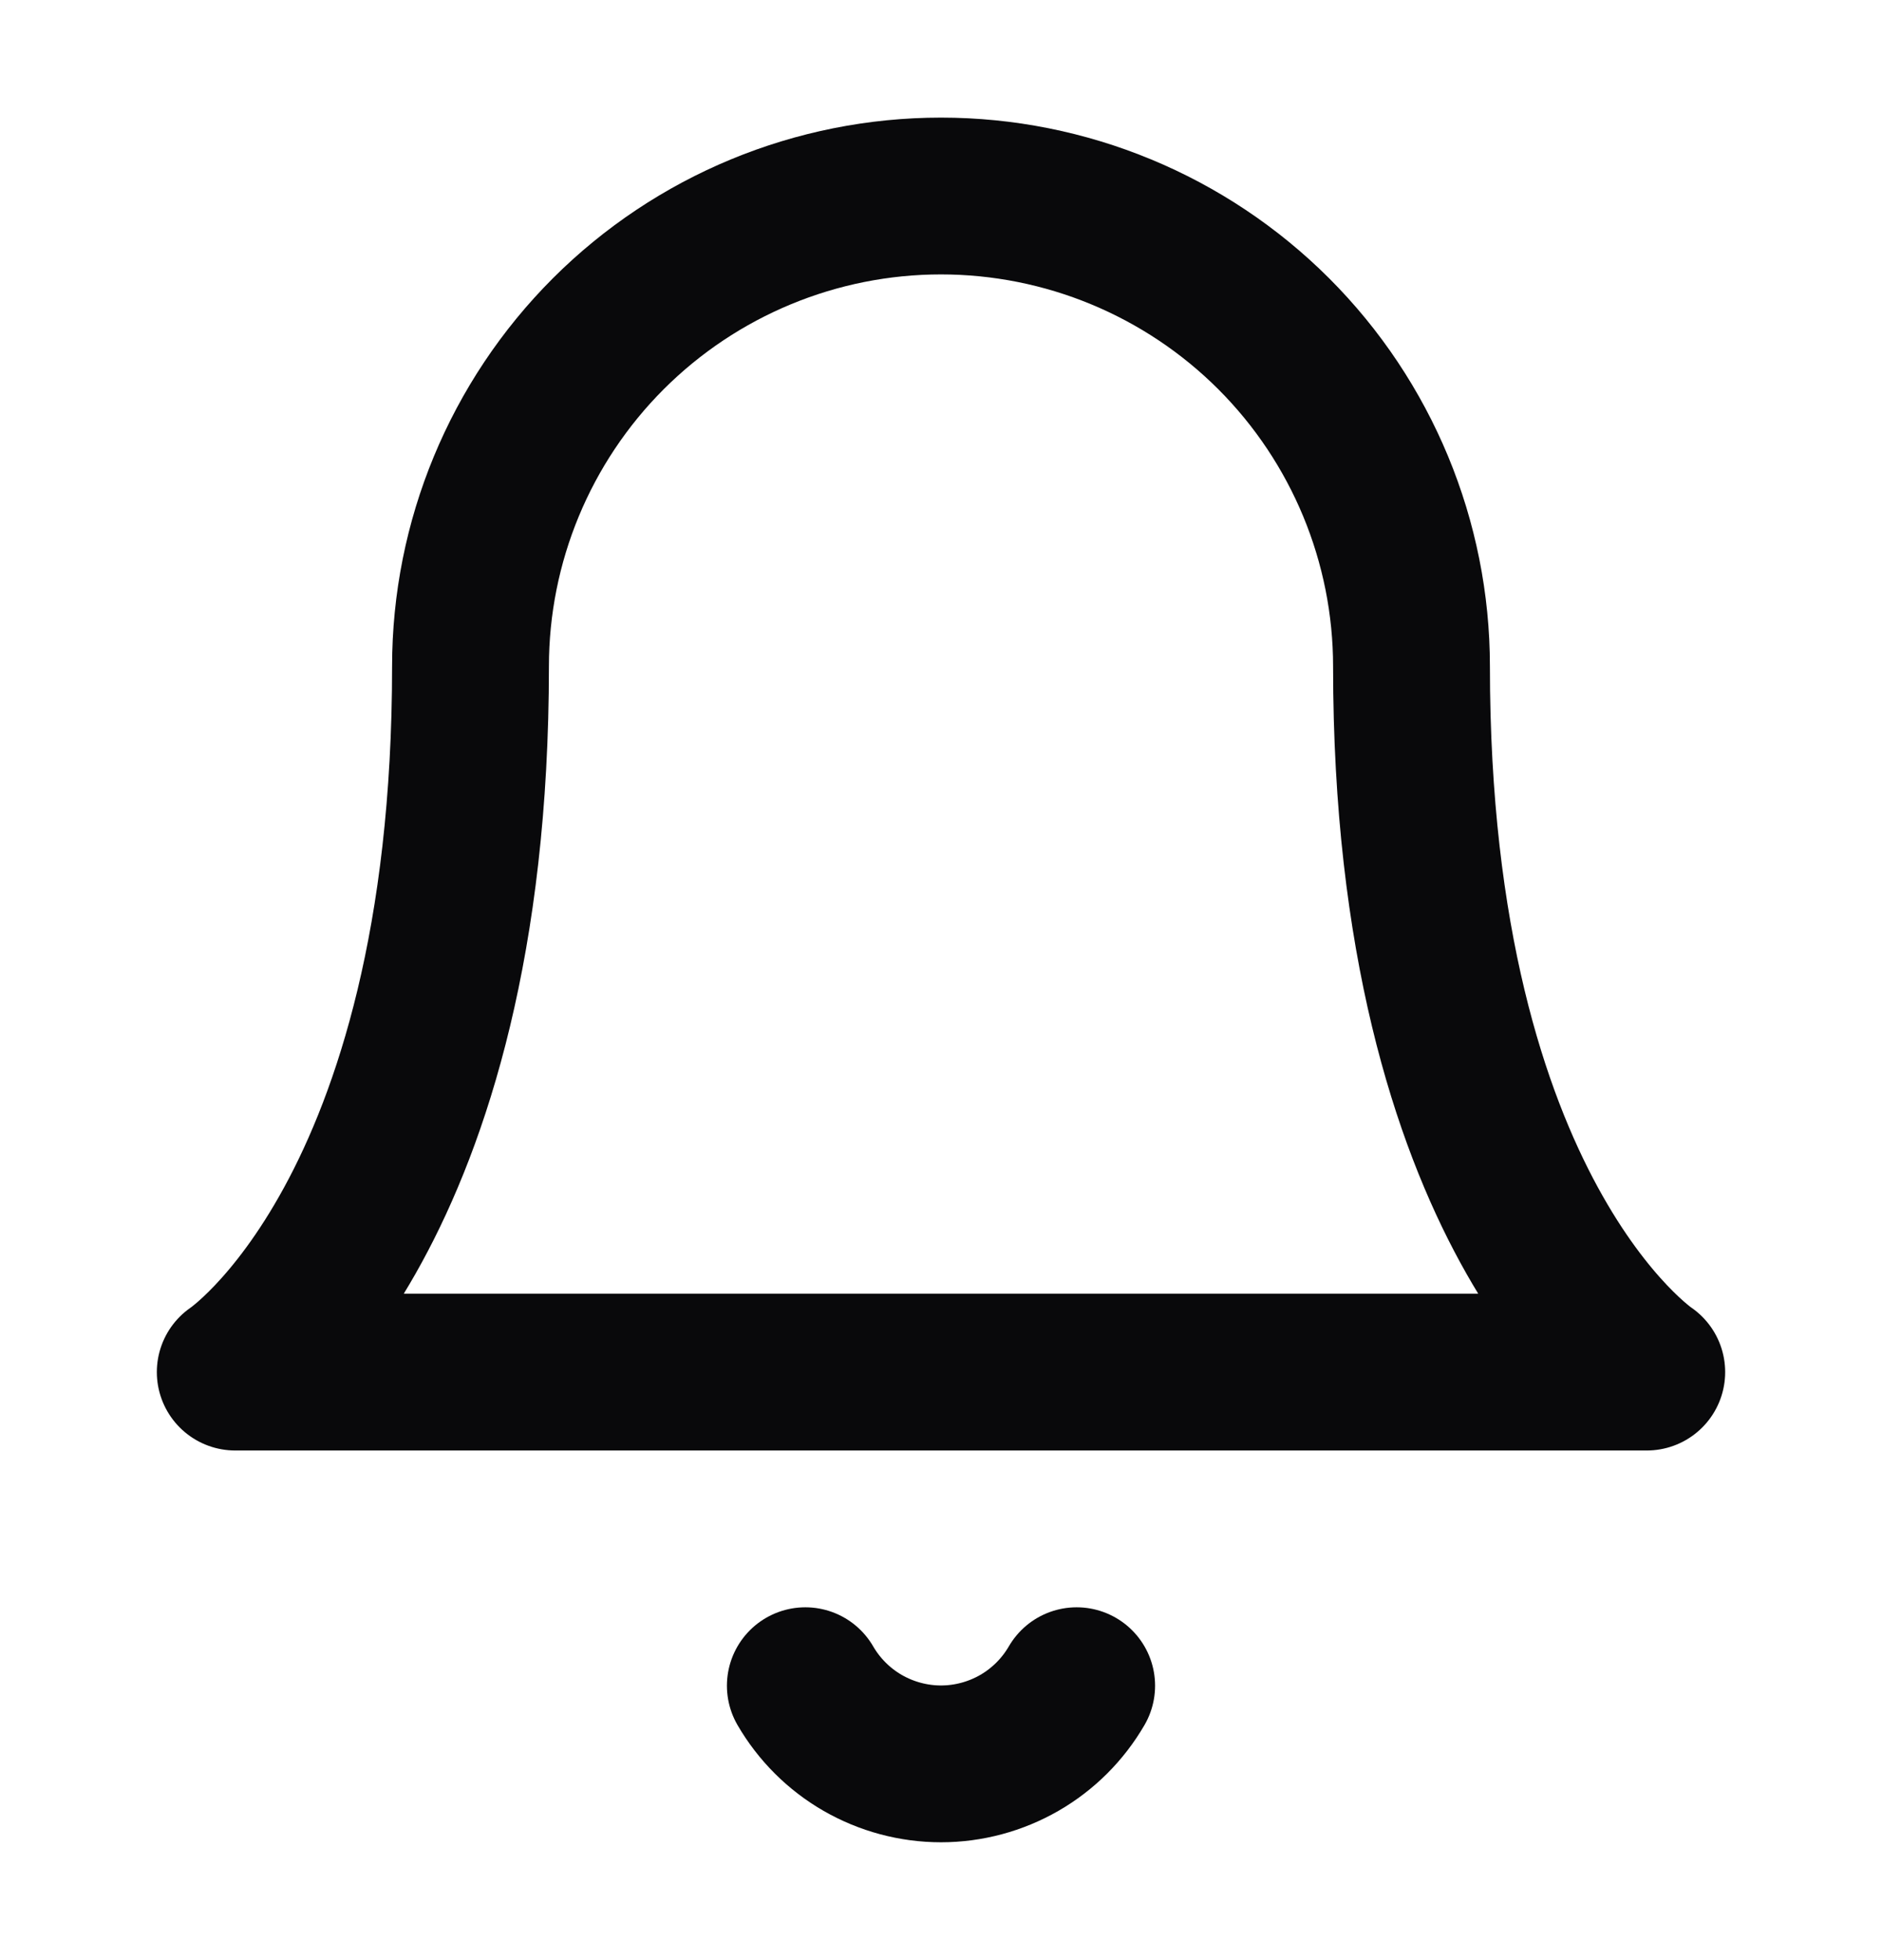 <svg xmlns="http://www.w3.org/2000/svg" width="24" height="25" viewBox="0 0 24 25" fill="none">
<path d="M18 8.5C18 6.909 17.368 5.383 16.243 4.257C15.117 3.132 13.591 2.5 12 2.5C10.409 2.5 8.883 3.132 7.757 4.257C6.632 5.383 6 6.909 6 8.5C6 15.5 3 17.5 3 17.5H21C21 17.5 18 15.5 18 8.5Z" stroke="#09090B" stroke-width="2" stroke-linecap="round" stroke-linejoin="round"/>
<path d="M13.73 21.5C13.554 21.803 13.302 22.055 12.998 22.23C12.695 22.404 12.35 22.497 12 22.497C11.65 22.497 11.305 22.404 11.002 22.23C10.698 22.055 10.446 21.803 10.27 21.5" stroke="#09090B" stroke-width="2" stroke-linecap="round" stroke-linejoin="round"/>
</svg>
